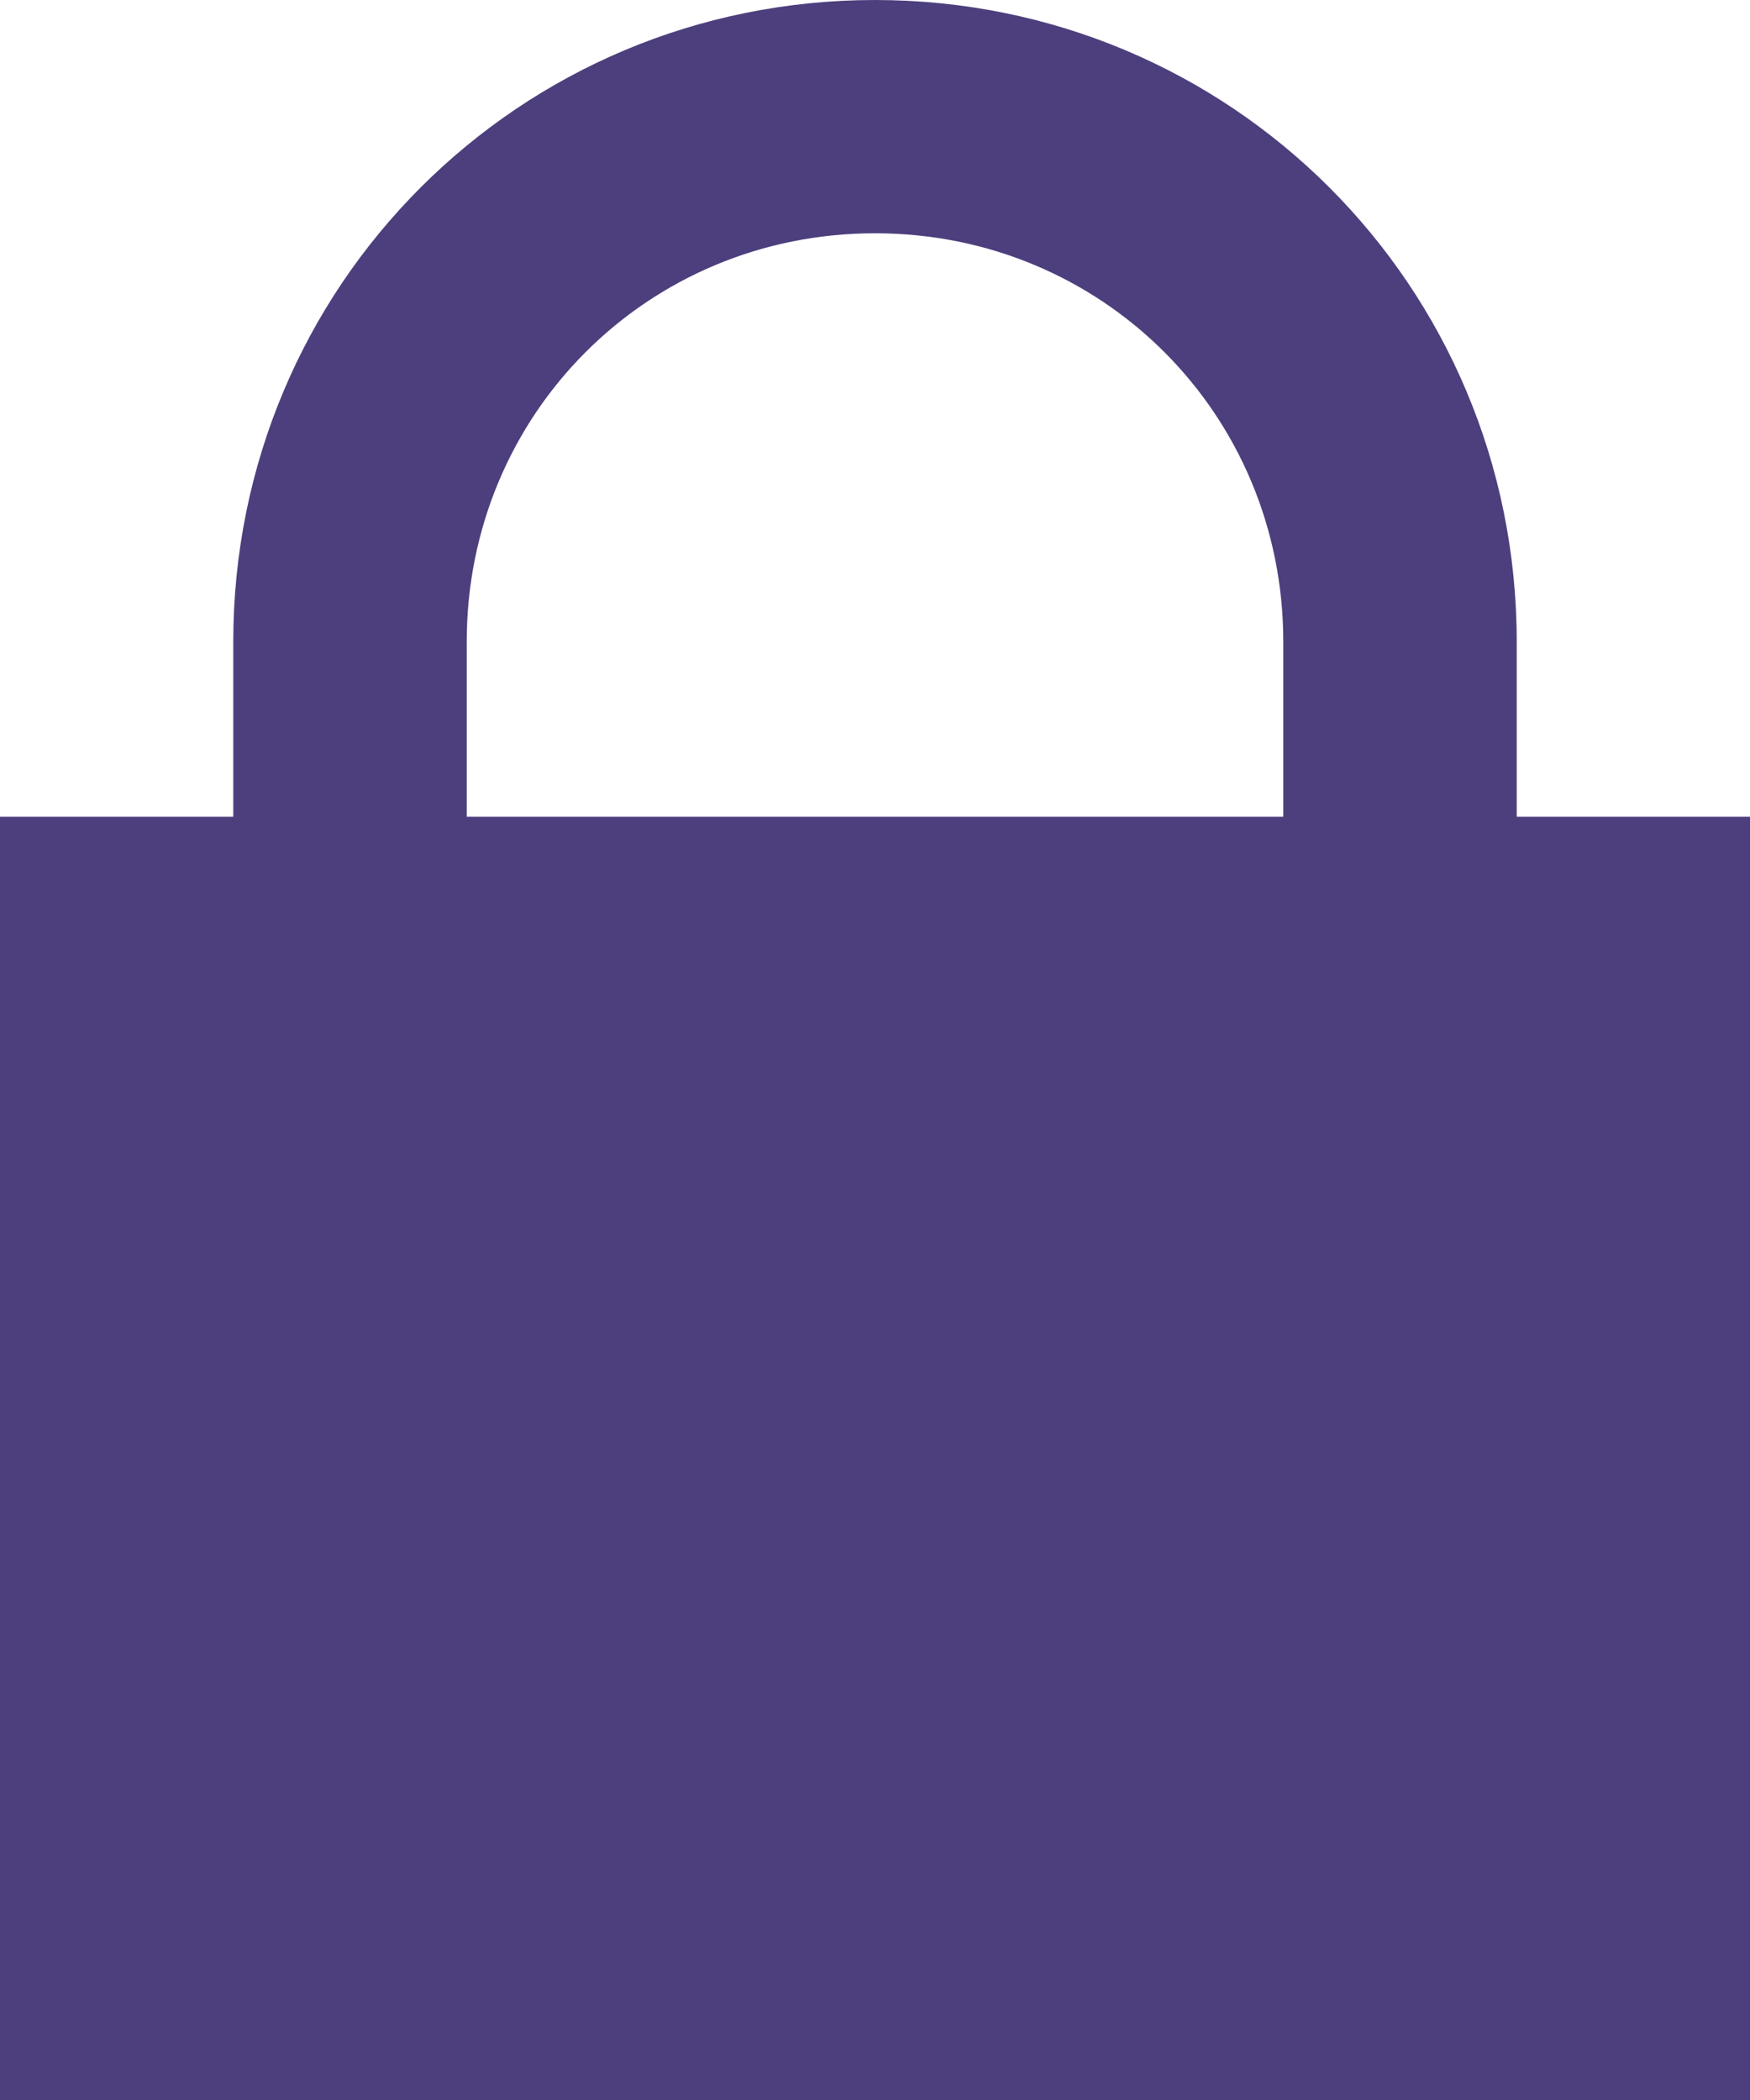 <?xml version="1.0" encoding="UTF-8" standalone="no"?>
<svg width="10px" height="12px" viewBox="0 0 10 12" version="1.1" xmlns="http://www.w3.org/2000/svg" xmlns:xlink="http://www.w3.org/1999/xlink">
    <!-- Generator: sketchtool 39.1 (31720) - http://www.bohemiancoding.com/sketch -->
    <title>48BF5D32-306C-4B20-88EB-24B1F743CAC9</title>
    <desc>Created with sketchtool.</desc>
    <defs></defs>
    <g id="Typing-Indicator" stroke="none" stroke-width="1" fill="none" fill-rule="evenodd">
        <g id="typing-indicator" transform="translate(-301, -172)" fill="#4D3F7D">
            <path d="M309.667,175.667 C309.667,173.633 308.033,172 306,172 C303.967,172 302.333,173.633 302.333,175.667 L302.333,176.667 L301,176.667 L301,184 L306,184 L311,184 L311,176.667 L309.667,176.667 L309.667,175.667 Z M306,176.667 L303.667,176.667 L303.667,175.667 C303.667,174.367 304.7,173.333 306,173.333 C307.3,173.333 308.333,174.367 308.333,175.667 L308.333,176.667 L306,176.667 L306,176.667 Z" id="verified_icon"></path>
        </g>
    </g>
</svg>
